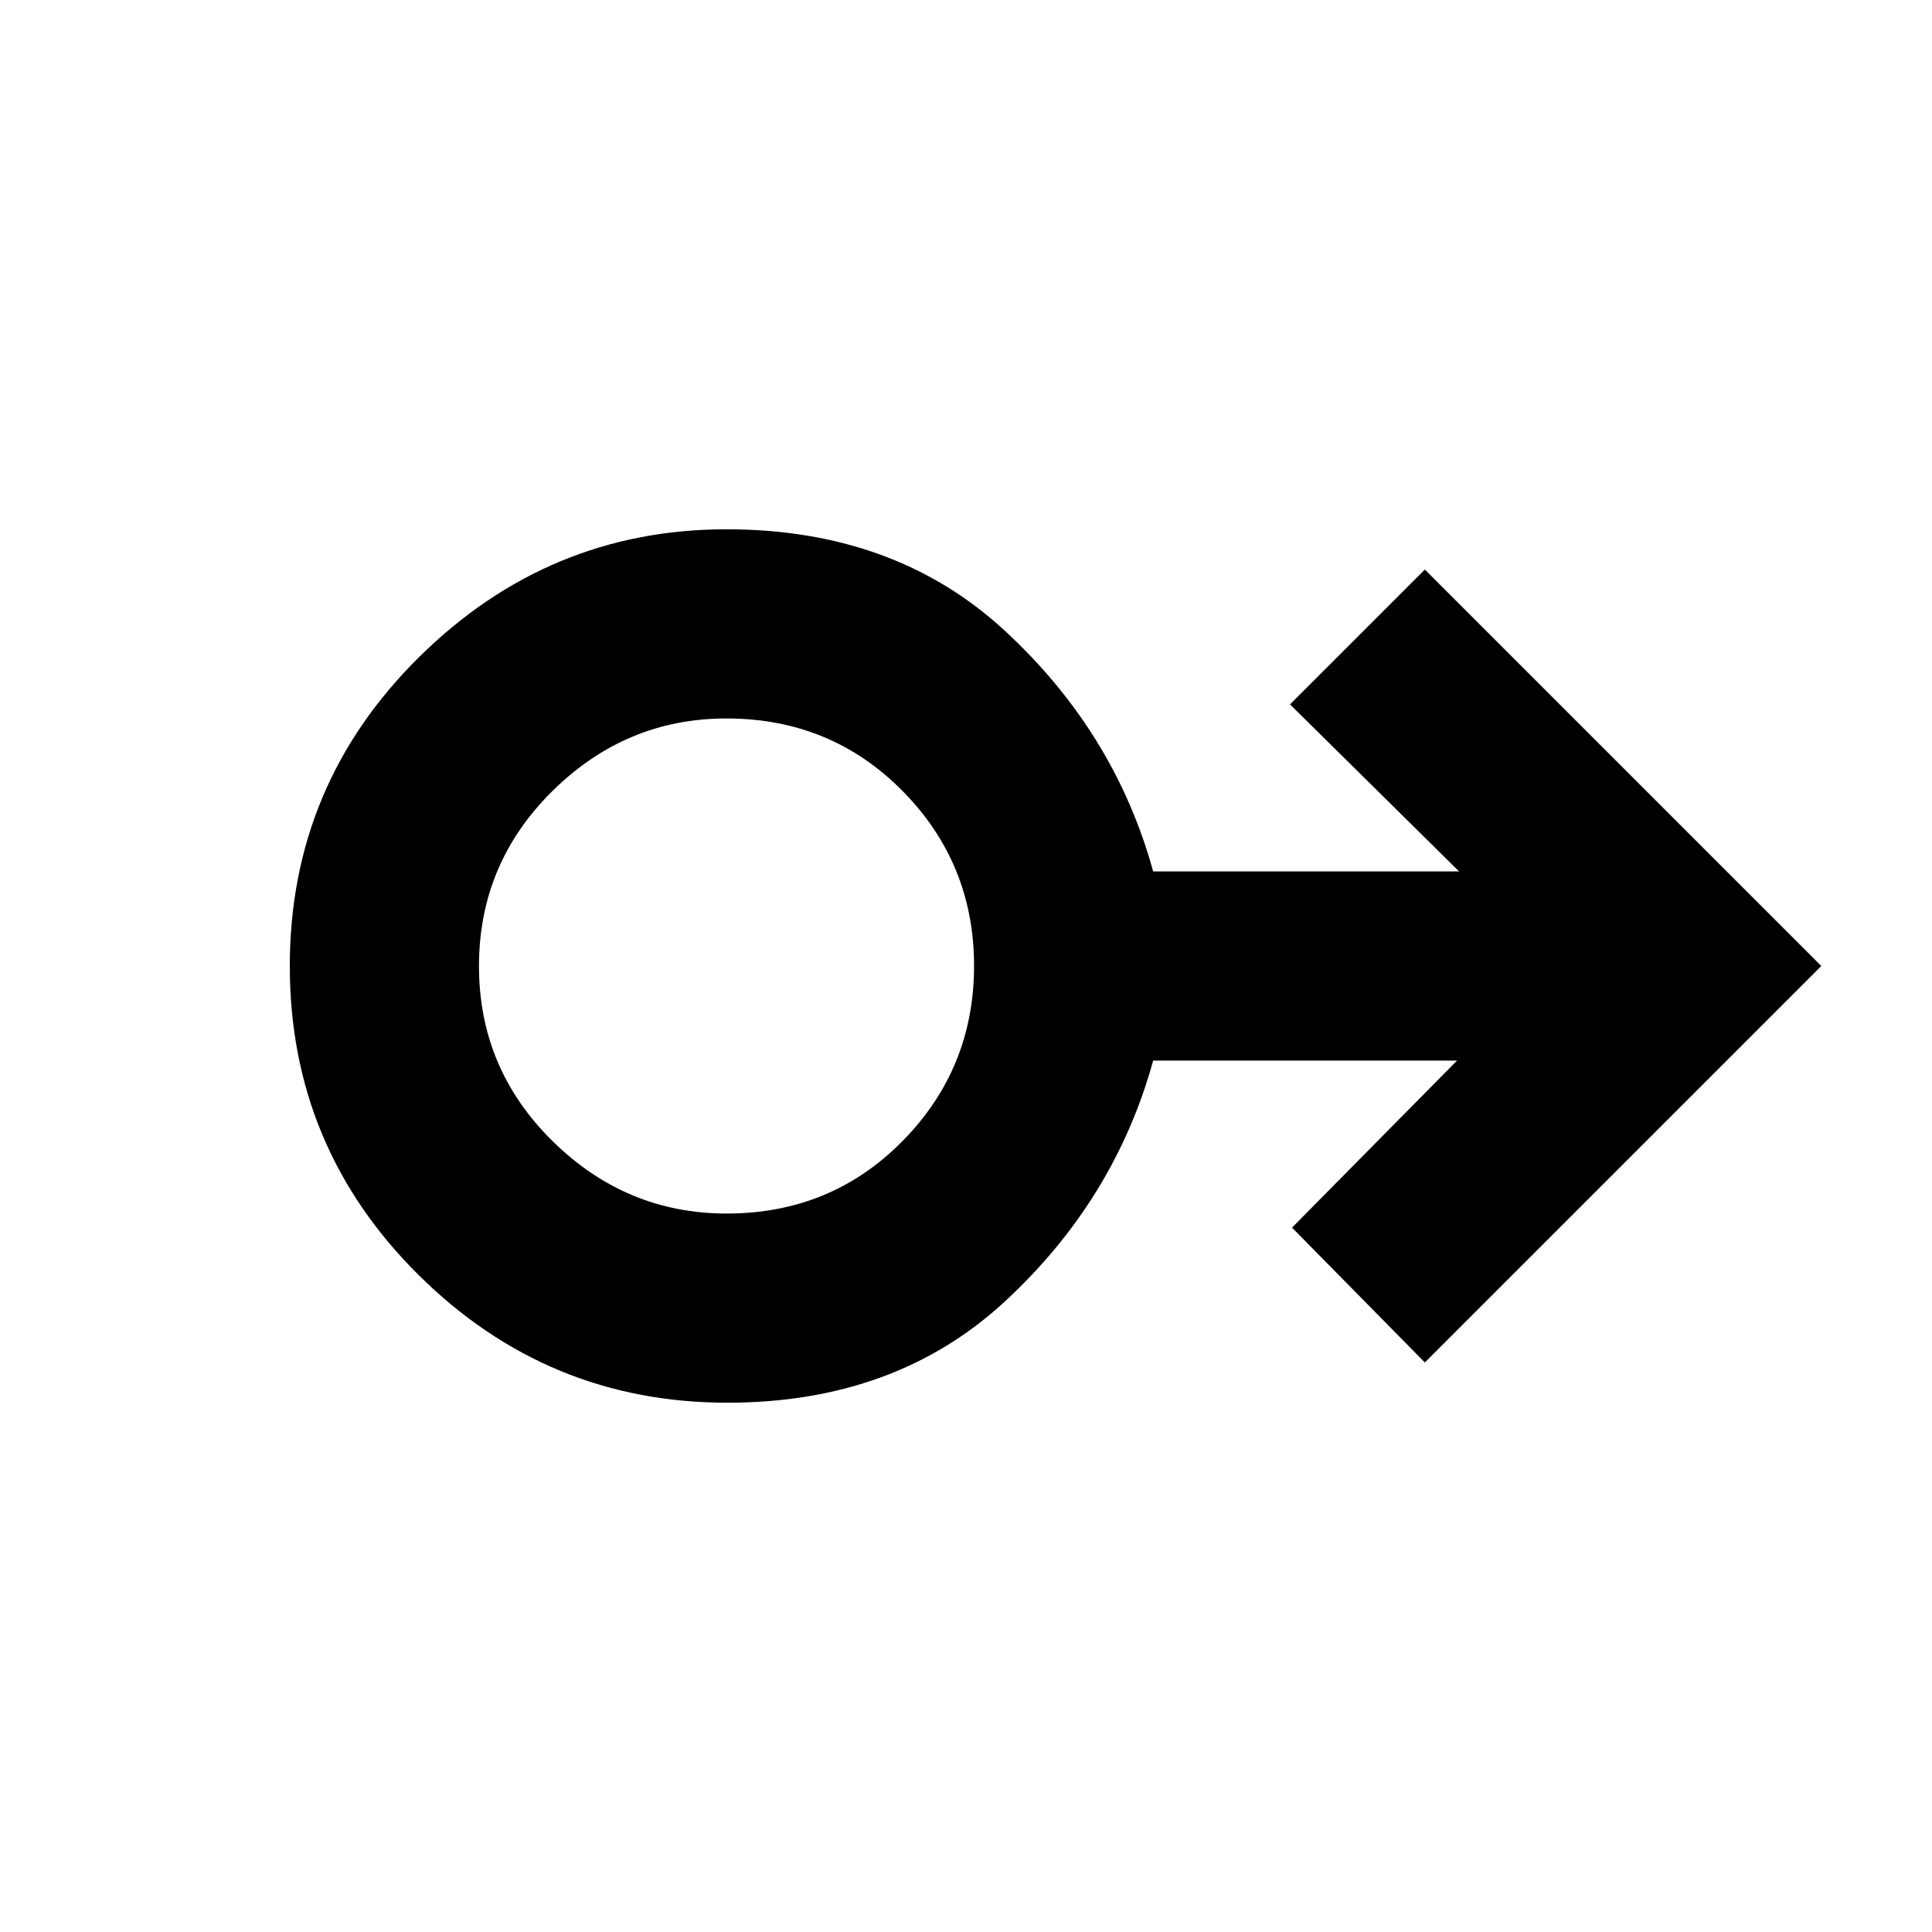 <svg xmlns="http://www.w3.org/2000/svg" width="48" height="48" viewBox="0 96 960 960"><path d="M361.434 793Q272 793 208 729.539t-64-153.5Q144 486 208.245 422.5 272.49 359 361 359q83.797 0 138.398 50.5Q554 460 573 529h152l-84-83 67-67 197 197-197 197-66-67 82-83H573q-19 69-73.472 119.5Q445.057 793 361.434 793Zm-.375-94Q413 699 448.5 662.941t35.5-87Q484 525 448.441 489t-87.5-36Q311 453 274.5 489.059t-36.5 87Q238 627 274.559 663t86.5 36ZM361 576Z"/></svg>